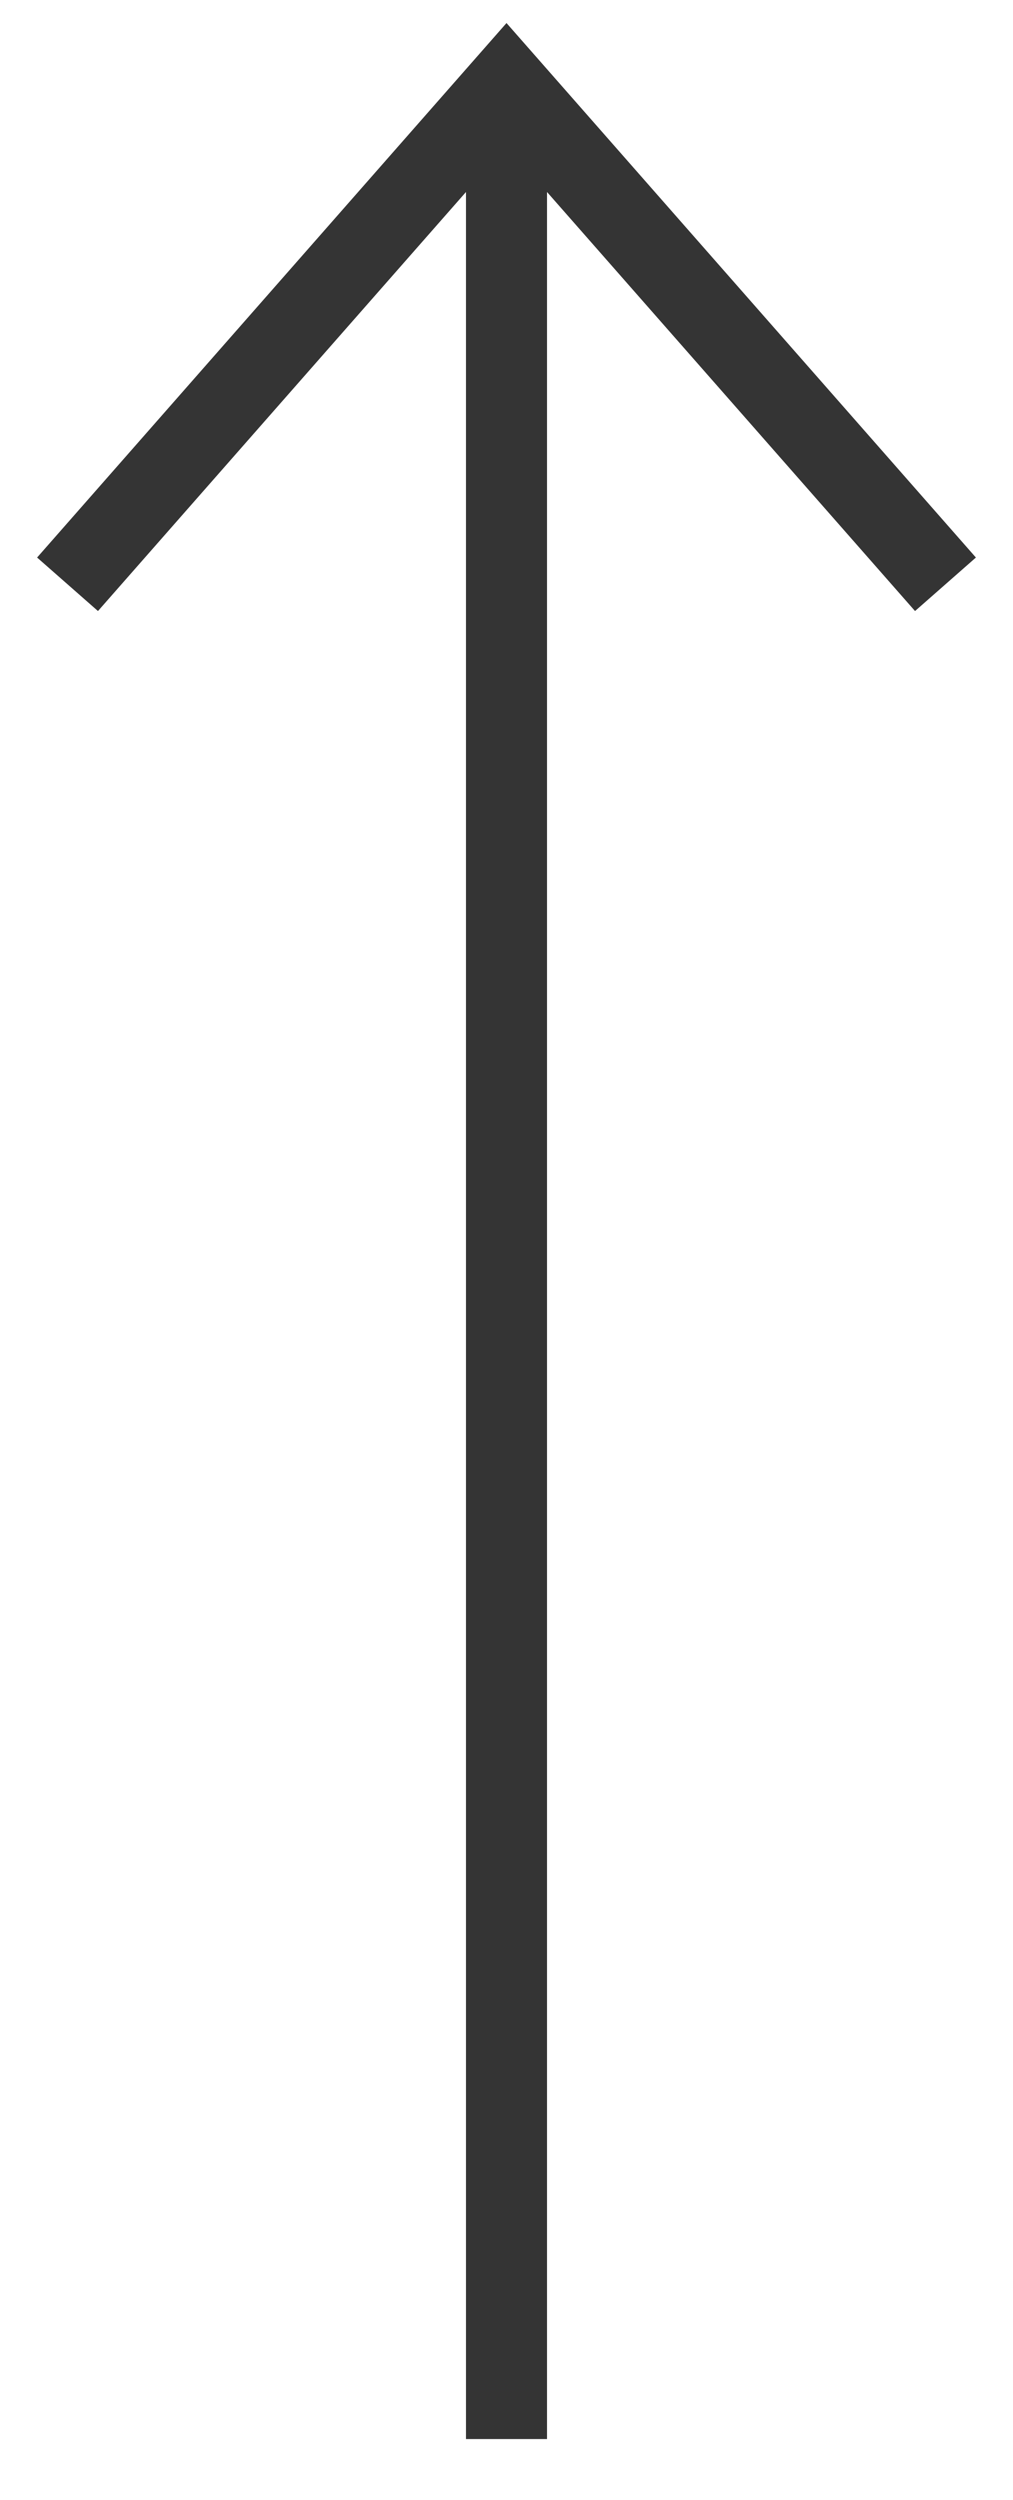 <?xml version="1.0" encoding="UTF-8"?>
<svg width="15px" height="37px" viewBox="0 0 15 37" version="1.1" xmlns="http://www.w3.org/2000/svg" xmlns:xlink="http://www.w3.org/1999/xlink">
    <!-- Generator: Sketch 64 (93537) - https://sketch.com -->
    <title>Group Copy 4</title>
    <desc>Created with Sketch.</desc>
    <g id="Boat-detail-page" stroke="none" stroke-width="1" fill="none" fill-rule="evenodd">
        <g id="48-FLY---inner-page" transform="translate(-150, -5275)" stroke="#343434" stroke-width="1.2">
            <g id="Group-27-Copy" transform="translate(158, 5333) rotate(-270) translate(-158, -5333) translate(78, 5303)">
                <g id="Group-Copy-4" transform="translate(22, 24)">
                    <g id="Group-Copy" transform="translate(18, 6.5) rotate(-180) translate(-18, -6.5) translate(0.5, 0)">
                        <line x1="0" y1="6.5" x2="33.75" y2="6.5" id="Line" stroke-linecap="square"></line>
                        <polyline id="Path" points="26.852 13 34.25 6.5 26.852 8.52720672e-14"></polyline>
                    </g>
                </g>
            </g>
        </g>
    </g>
</svg>